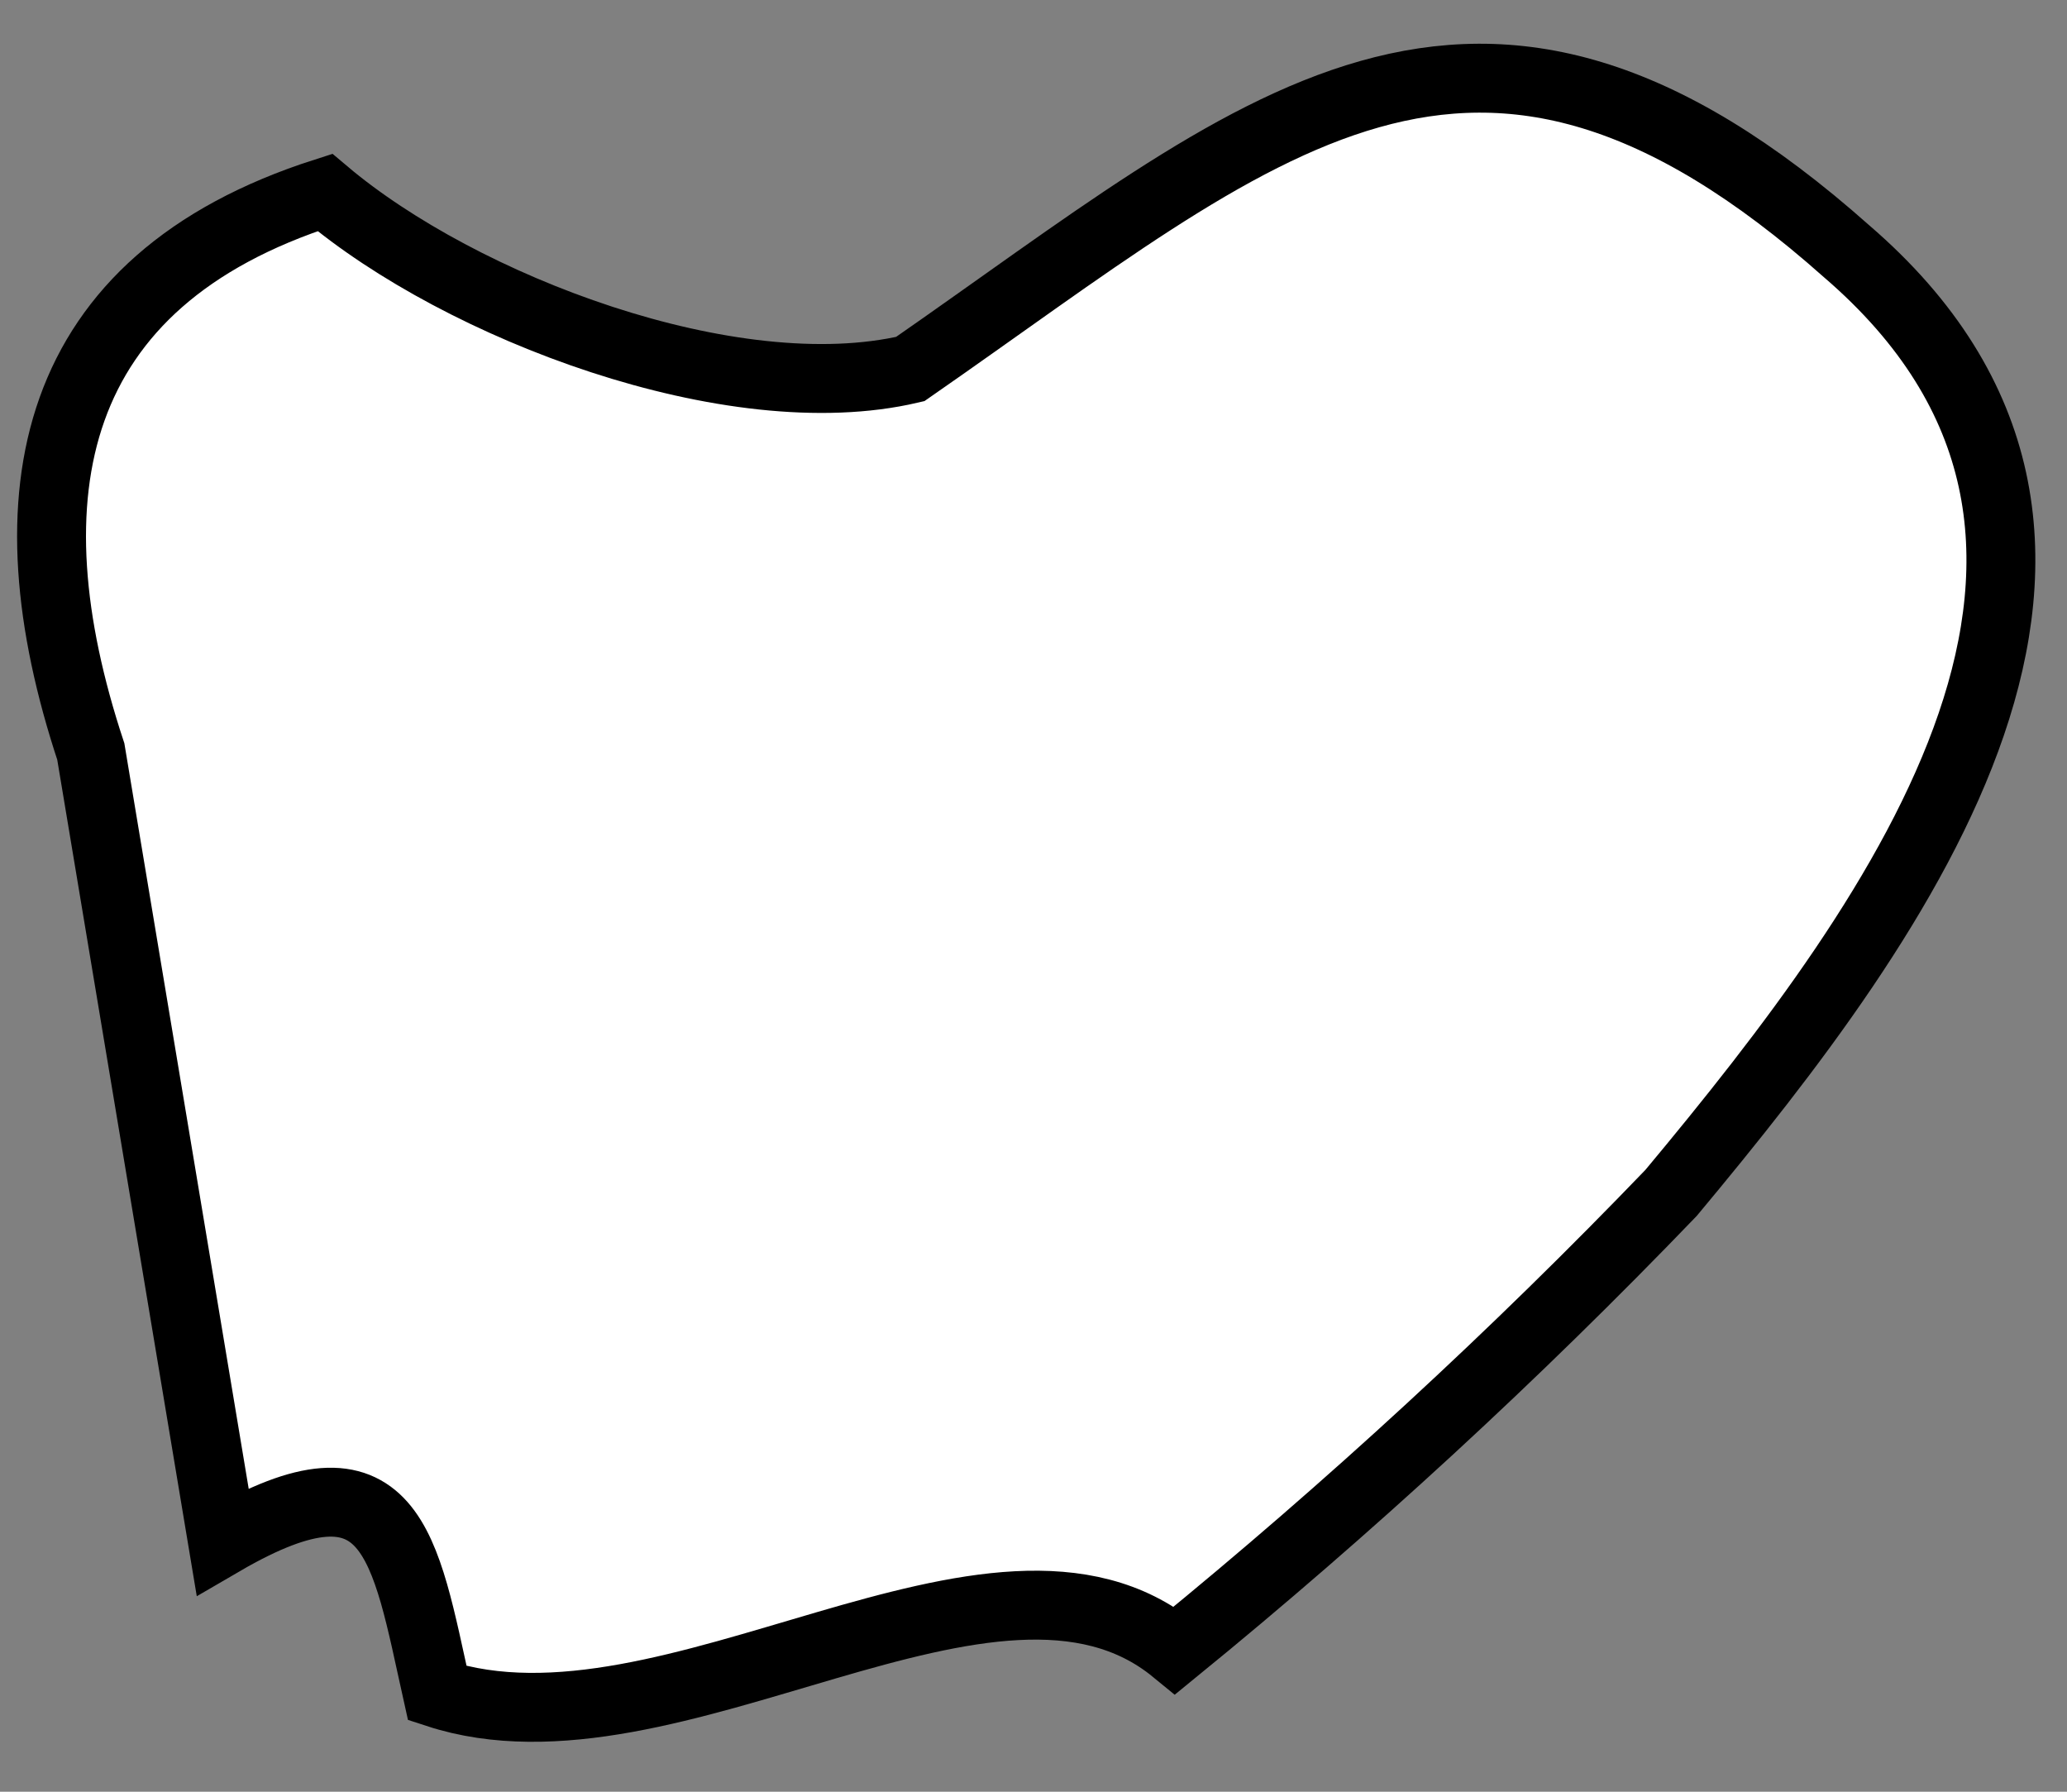 <svg width="30" height="26" viewBox="0 0 30 26" fill="none" xmlns="http://www.w3.org/2000/svg">
<rect x="0" y="0" width="30" height="26" fill="#808080" stroke="none"/>
<path d="M24.253 17.311C27.651 13.238 31.627 7.798 26.802 3.647C21.374 -1.178 18.307 1.819 13.211 5.355C10.62 5.962 6.687 4.458 4.716 2.793C0.69 4.083 0.087 7.183 1.318 10.906L3.23 22.367C5.71 20.924 5.871 22.436 6.347 24.571C9.745 25.681 14.442 21.812 17.05 23.947C19.581 21.883 21.987 19.667 24.253 17.311Z" fill="white" stroke="black" stroke-miterlimit="10"/>
</svg>
